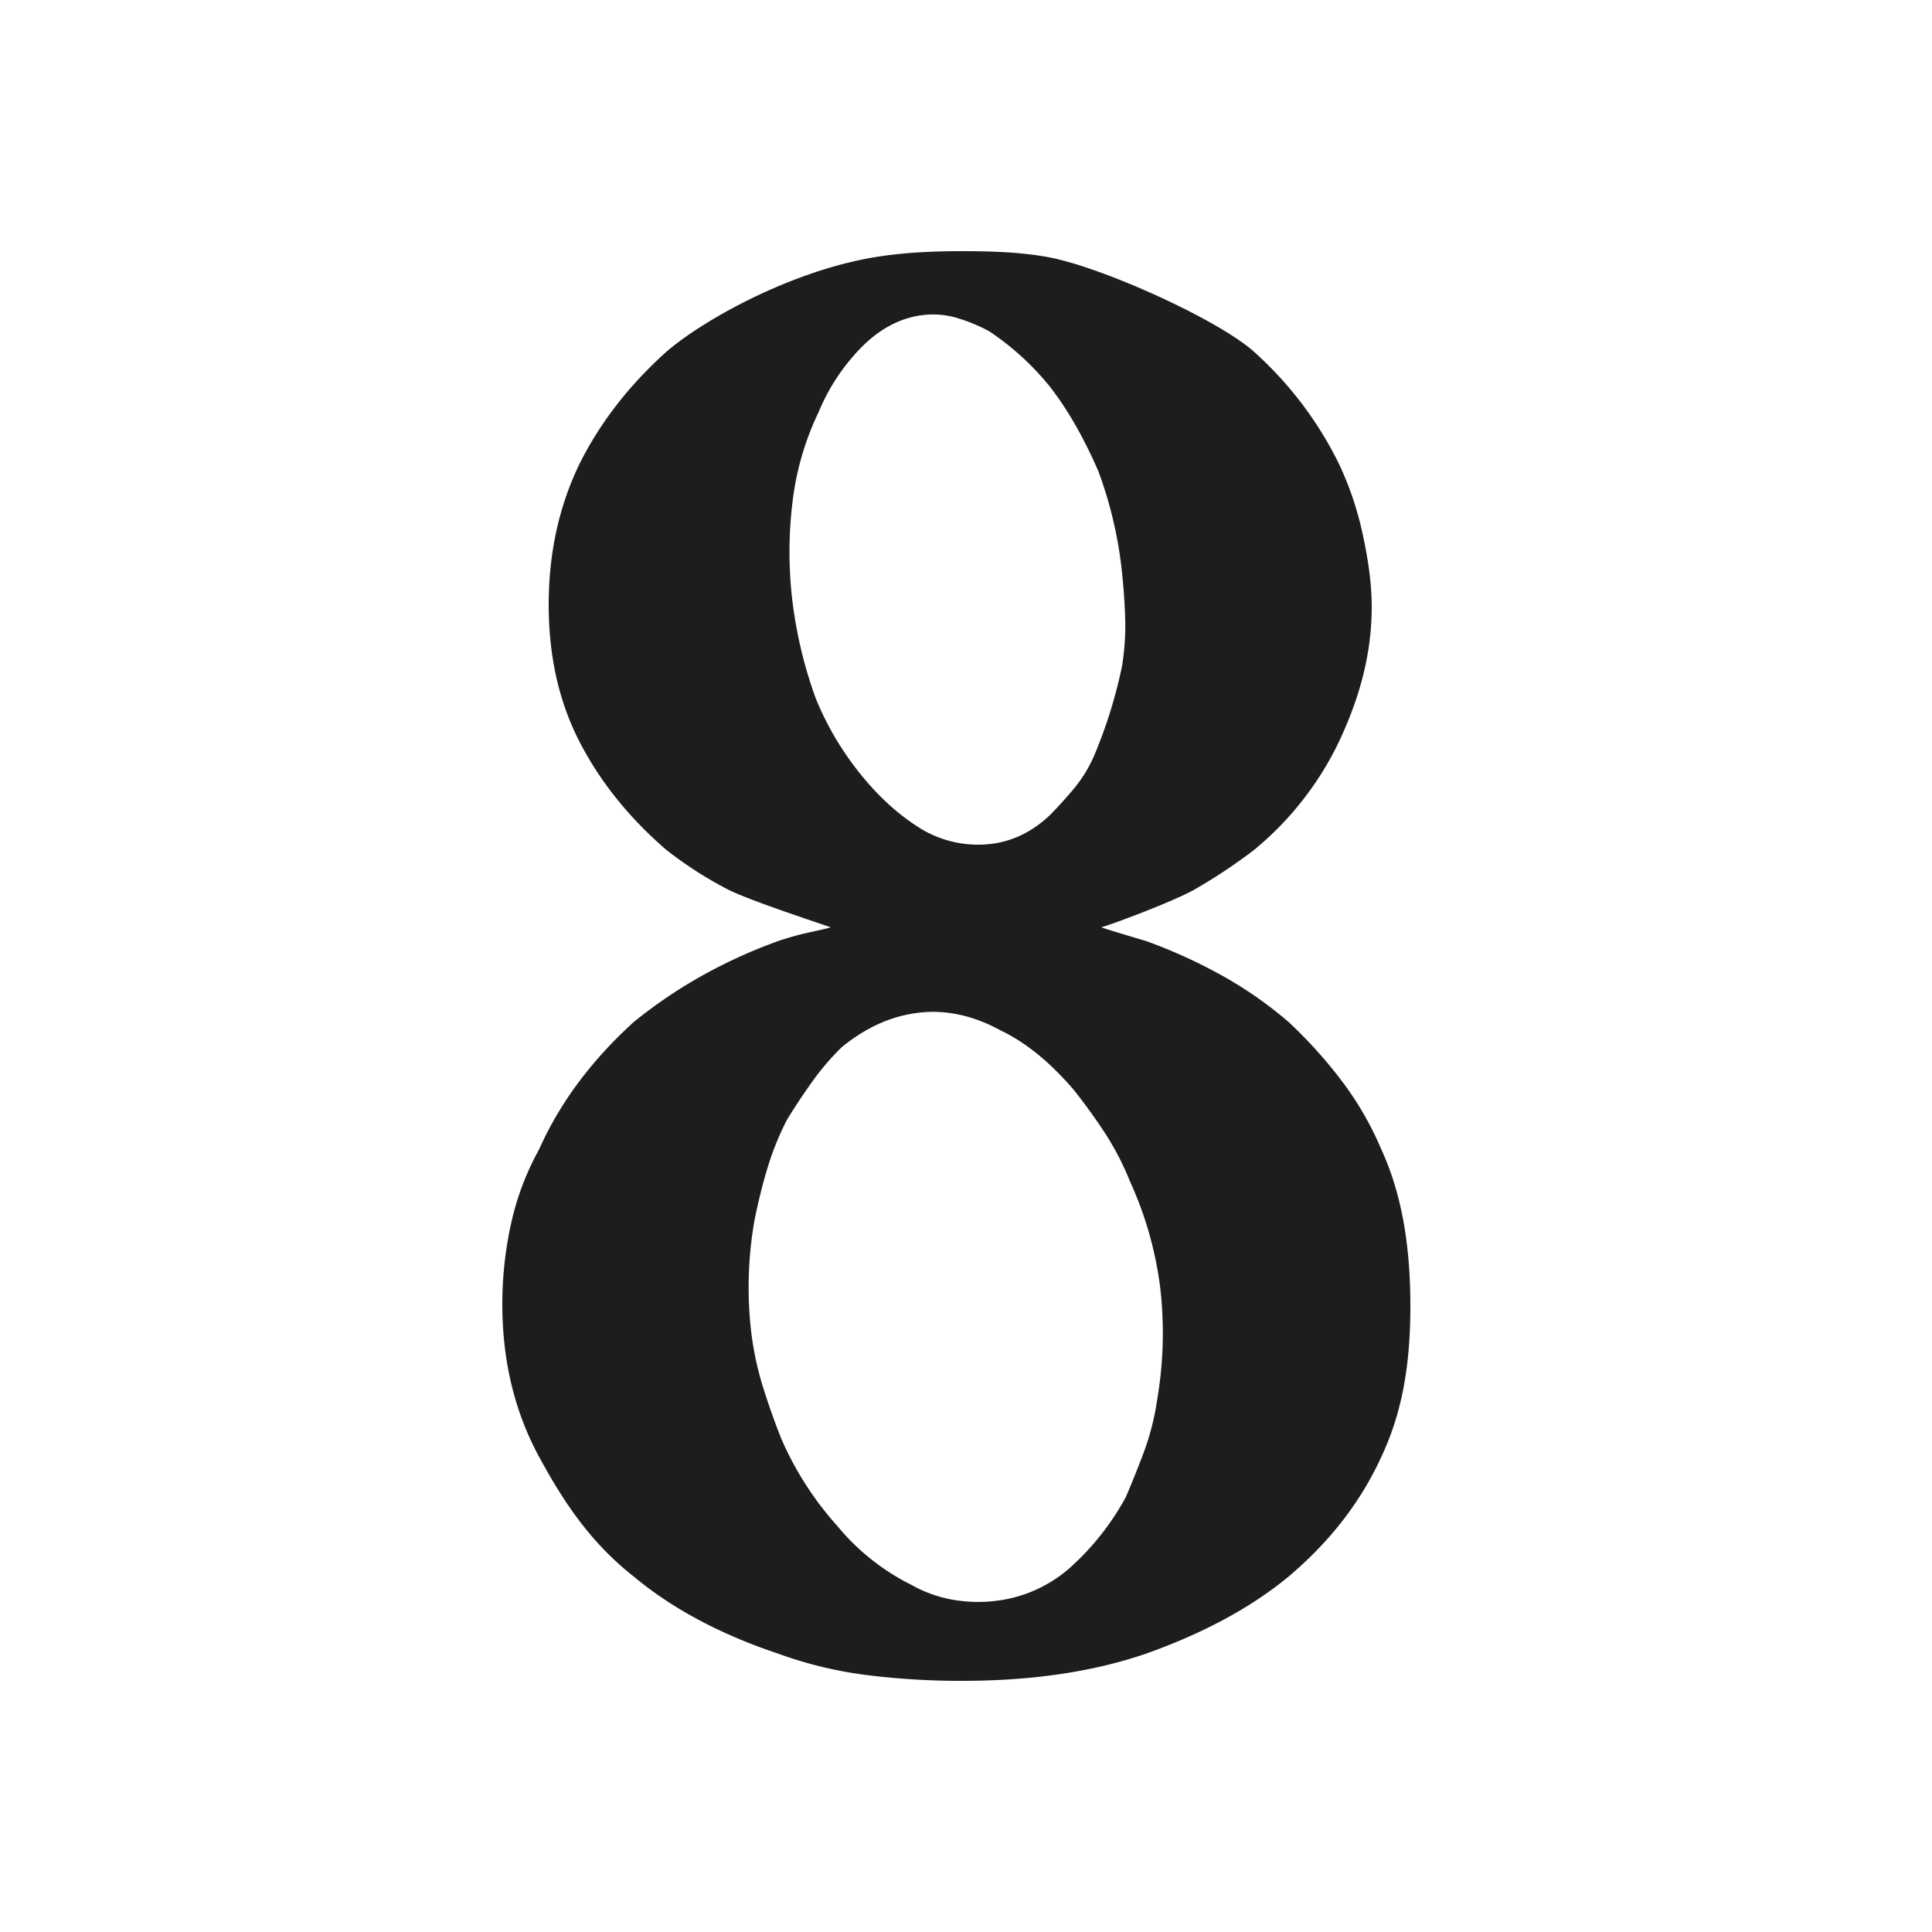<svg xmlns="http://www.w3.org/2000/svg" width="1000" height="1000" viewBox="0 0 1000 1000"><defs><style>.a{fill:#1d1d1b;}</style></defs><path class="a" d="M715,595c11.33,24.67,15,52.34,15,81s-3.67,54-15,78q-16,35-48,62-29,24-74,40-41,14-95,14a390.91,390.91,0,0,1-49.5-3A210.9,210.9,0,0,1,403,856q-45-15-75-40c-22-17.33-36-38-49-62-12.36-22.83-19-49-19-79a193,193,0,0,1,4.5-41.5A141.11,141.11,0,0,1,279,595q16-36,49-66a251,251,0,0,1,34.5-23.5A266.54,266.54,0,0,1,403,487q6-2,12-3.5c4-1,10.33-2.16,15-3.5-3.34-1.33-42.67-14-54-20a205.09,205.09,0,0,1-31-20q-29-25-45-56t-16-71q0-40,16-73,16-32,45-58c19.33-16.66,65-42,108.5-49,14.28-2.3,29.16-3,44.5-3s30.08.51,44,3c28,5,88.33,32.34,107,49a191,191,0,0,1,44,58,167.65,167.65,0,0,1,12,35c2.66,12,5,25.67,5,39,0,24.67-6.34,47.34-17,70a164.46,164.46,0,0,1-44,56,280.27,280.27,0,0,1-30,20c-9.73,5.79-41.23,17.7-49,20,4,1.34,18.33,5.67,23,7a267.44,267.44,0,0,1,40.5,18.5A207.4,207.4,0,0,1,667,529a240.22,240.22,0,0,1,27.5,30.5A164.46,164.46,0,0,1,715,595ZM598.92,724.63a204.64,204.64,0,0,0,1.69-57.43A188.55,188.55,0,0,0,585,611.78a145.05,145.05,0,0,0-12.82-24.92q-7.45-11.45-16.39-22.74-18.54-21.61-37.93-30.8-21.2-11.6-42.26-9.15T435.7,542a132.29,132.29,0,0,0-15.11,17.61q-6.88,9.61-13.3,20.05a150,150,0,0,0-10.06,24.95q-3.86,12.79-6.74,27.2a200.82,200.82,0,0,0-1.79,56.57,160.94,160.94,0,0,0,6,28.79q4.31,14,9.69,27.49a166.53,166.53,0,0,0,28.91,45.06A117.76,117.76,0,0,0,472,820.46a67.2,67.2,0,0,0,21.49,7.62,76.1,76.1,0,0,0,21.43.58,70.32,70.32,0,0,0,38.47-16.82A137,137,0,0,0,582.67,775q4.8-11.13,9.45-23.56A132.29,132.29,0,0,0,598.92,724.63ZM446,401.44q14.43,17.7,31.47,28a57.23,57.23,0,0,0,35.3,7.39q17-2,30.68-14.94,6.78-6.92,12.84-14.22a71,71,0,0,0,10.41-17.45,247.42,247.42,0,0,0,14.08-45.57,131.61,131.61,0,0,0,1.59-25.24q-.42-12.69-1.91-25.72a213.22,213.22,0,0,0-11.89-49.62q-11.24-26-25-43.74A140,140,0,0,0,512,171.46a87.35,87.35,0,0,0-16.64-6.88,43.4,43.4,0,0,0-17.4-1.53q-17,1.95-31.26,15.89a104.93,104.93,0,0,0-22.95,34.28,146.57,146.57,0,0,0-13.4,45.49,213.69,213.69,0,0,0-.36,51,228.36,228.36,0,0,0,12.08,51.36,155.13,155.13,0,0,0,10.75,21.63A160,160,0,0,0,446,401.44Z"/></svg>